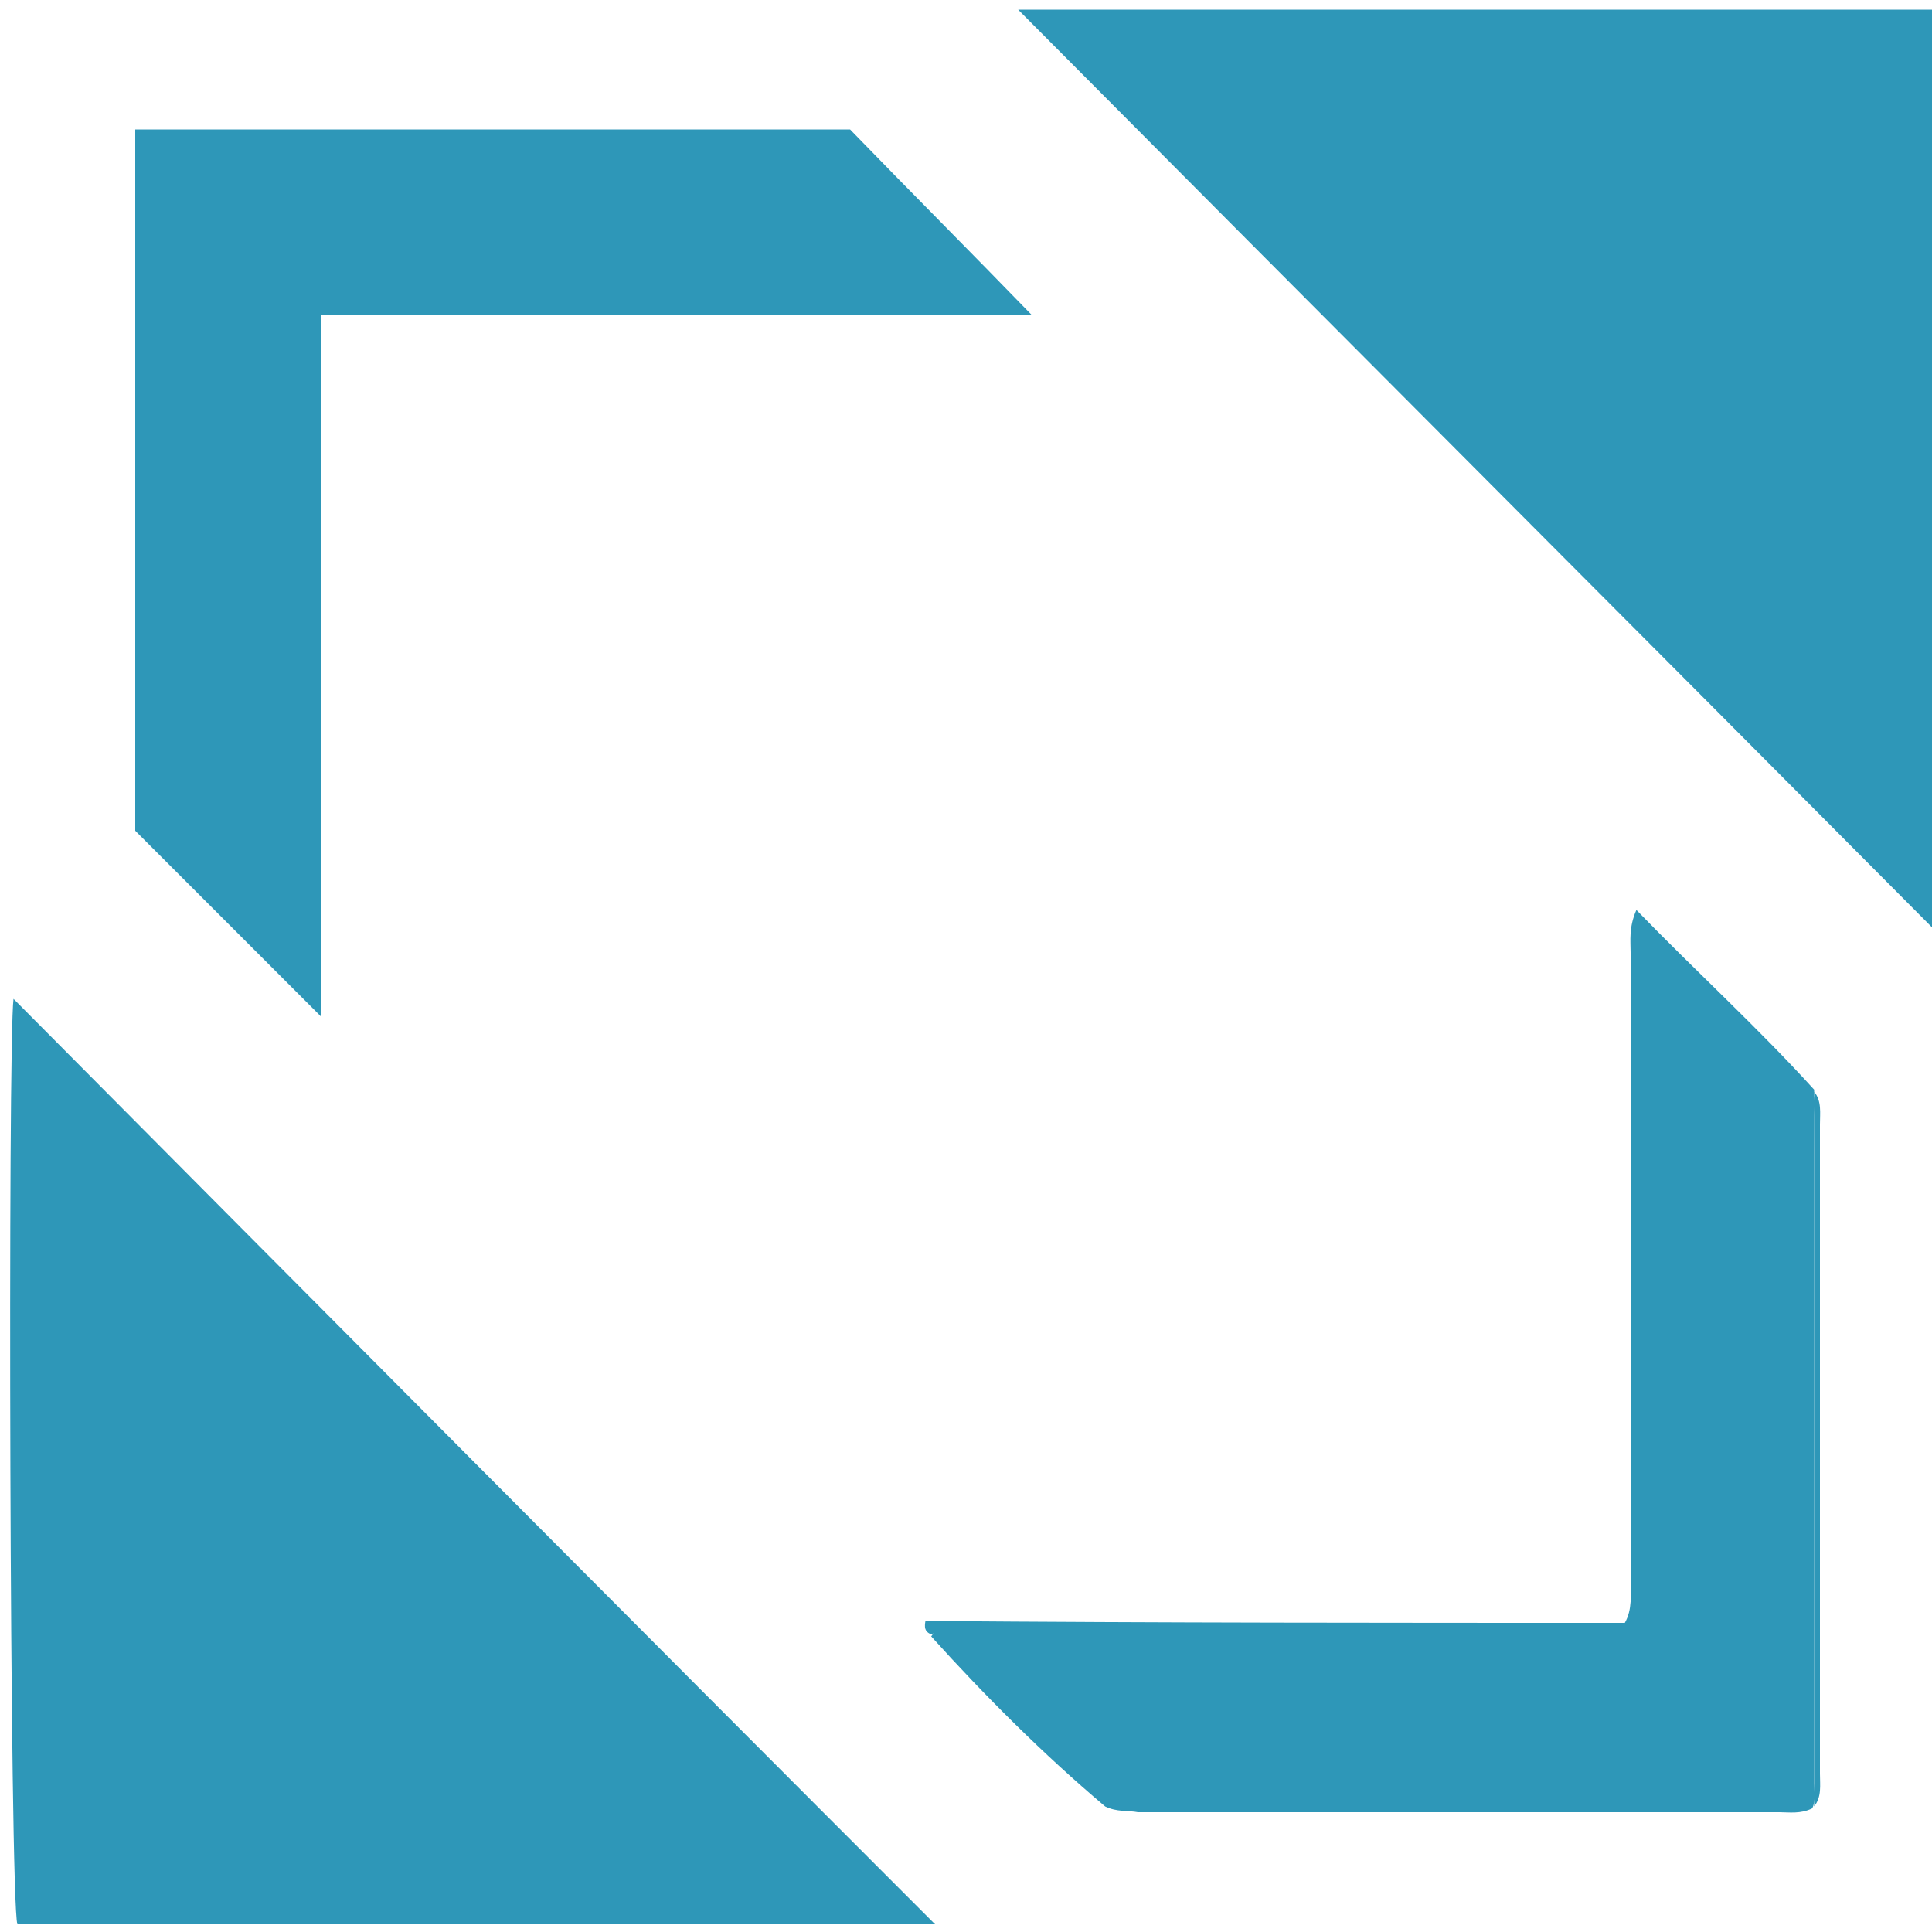 <svg version="1.1" id="Layer_1" xmlns="http://www.w3.org/2000/svg" xmlns:xlink="http://www.w3.org/1999/xlink" x="0px" y="0px"
	 viewBox="0 0 100 100" style="enable-background:new 0 0 100 100;" xml:space="preserve">
<style type="text/css">
	.st0{fill:#2e97b8;}
	.st1{fill:#2e97b8;}
	.st2{fill:#2e97b8;}
</style>
<path class="st0" d="M100.3,48.3c-15.9-16-31.8-31.9-47.6-47.8c15.6,0,31.5,0,47.4,0C100.5,1.7,100.7,45.4,100.3,48.3z"/>
<path class="st0" d="M0.7,51.7c15.9,16,31.8,32,47.7,47.9c-15.8,0-31.6,0-47.5,0C0.5,98.4,0.4,53.9,0.7,51.7z"/>
<path class="st0" d="M7,6.7c12.4,0,24.7,0,37,0c3.1,3.2,6.2,6.3,9.4,9.6c-12.2,0-24.4,0-36.8,0c0,12.3,0,24.4,0,36.3
	c-3.1-3.1-6.2-6.2-9.6-9.6C7,31.3,7,19,7,6.7z"/>
<path class="st0" d="M57.2,93.5c-3.2-2.7-6.2-5.7-9-8.8c0.5-0.8,1.3-0.5,1.9-0.5c10.8,0,21.5,0,32.3,0c0.6,0,1.2,0.2,1.7-0.2
	c0.4-0.7,0.3-1.5,0.3-2.2c0-10.8,0-21.7,0-32.5c0-0.6-0.1-1.3,0.3-2.2c3.1,3.2,6.3,6.1,9.2,9.3c-0.1,12.2,0,24.5-0.1,37
	C81.5,93.5,69.3,93.4,57.2,93.5z"/>
<path class="st1" d="M57.2,93.5c0.7-0.5,1.4-0.4,2.2-0.4c10.6,0,21.2,0,31.7,0c0.7,0,1.4,0.1,2.1-0.2c0.5-0.6,0.3-1.3,0.3-2
	c0-10.7,0-21.5,0-32.2c0-0.7-0.2-1.5,0.3-2.2l0,0c0.2,0.4,0.1,0.8,0.1,1.3c0,11.5,0,23,0,34.5c0,0.4,0.1,0.9-0.1,1.3
	c-0.6,0.3-1.2,0.2-1.7,0.2c-11.1,0-22.1,0-33.2,0C58.4,93.7,57.8,93.8,57.2,93.5z"/>
<path class="st2" d="M84.2,84c-0.7,0.5-1.4,0.3-2.2,0.3c-10.5,0-20.9,0-31.4,0c-0.8,0-1.6-0.1-2.4,0.3c-0.2-0.1-0.4-0.2-0.3-0.7
	C60,84,72.1,84,84.2,84z"/>
<path class="st0" d="M93.9,93.5c0-12.3,0-24.7,0-37c0.4,0.5,0.3,1.1,0.3,1.7c0,11.2,0,22.4,0,33.6C94.2,92.4,94.3,93,93.9,93.5z"/>
</svg>
